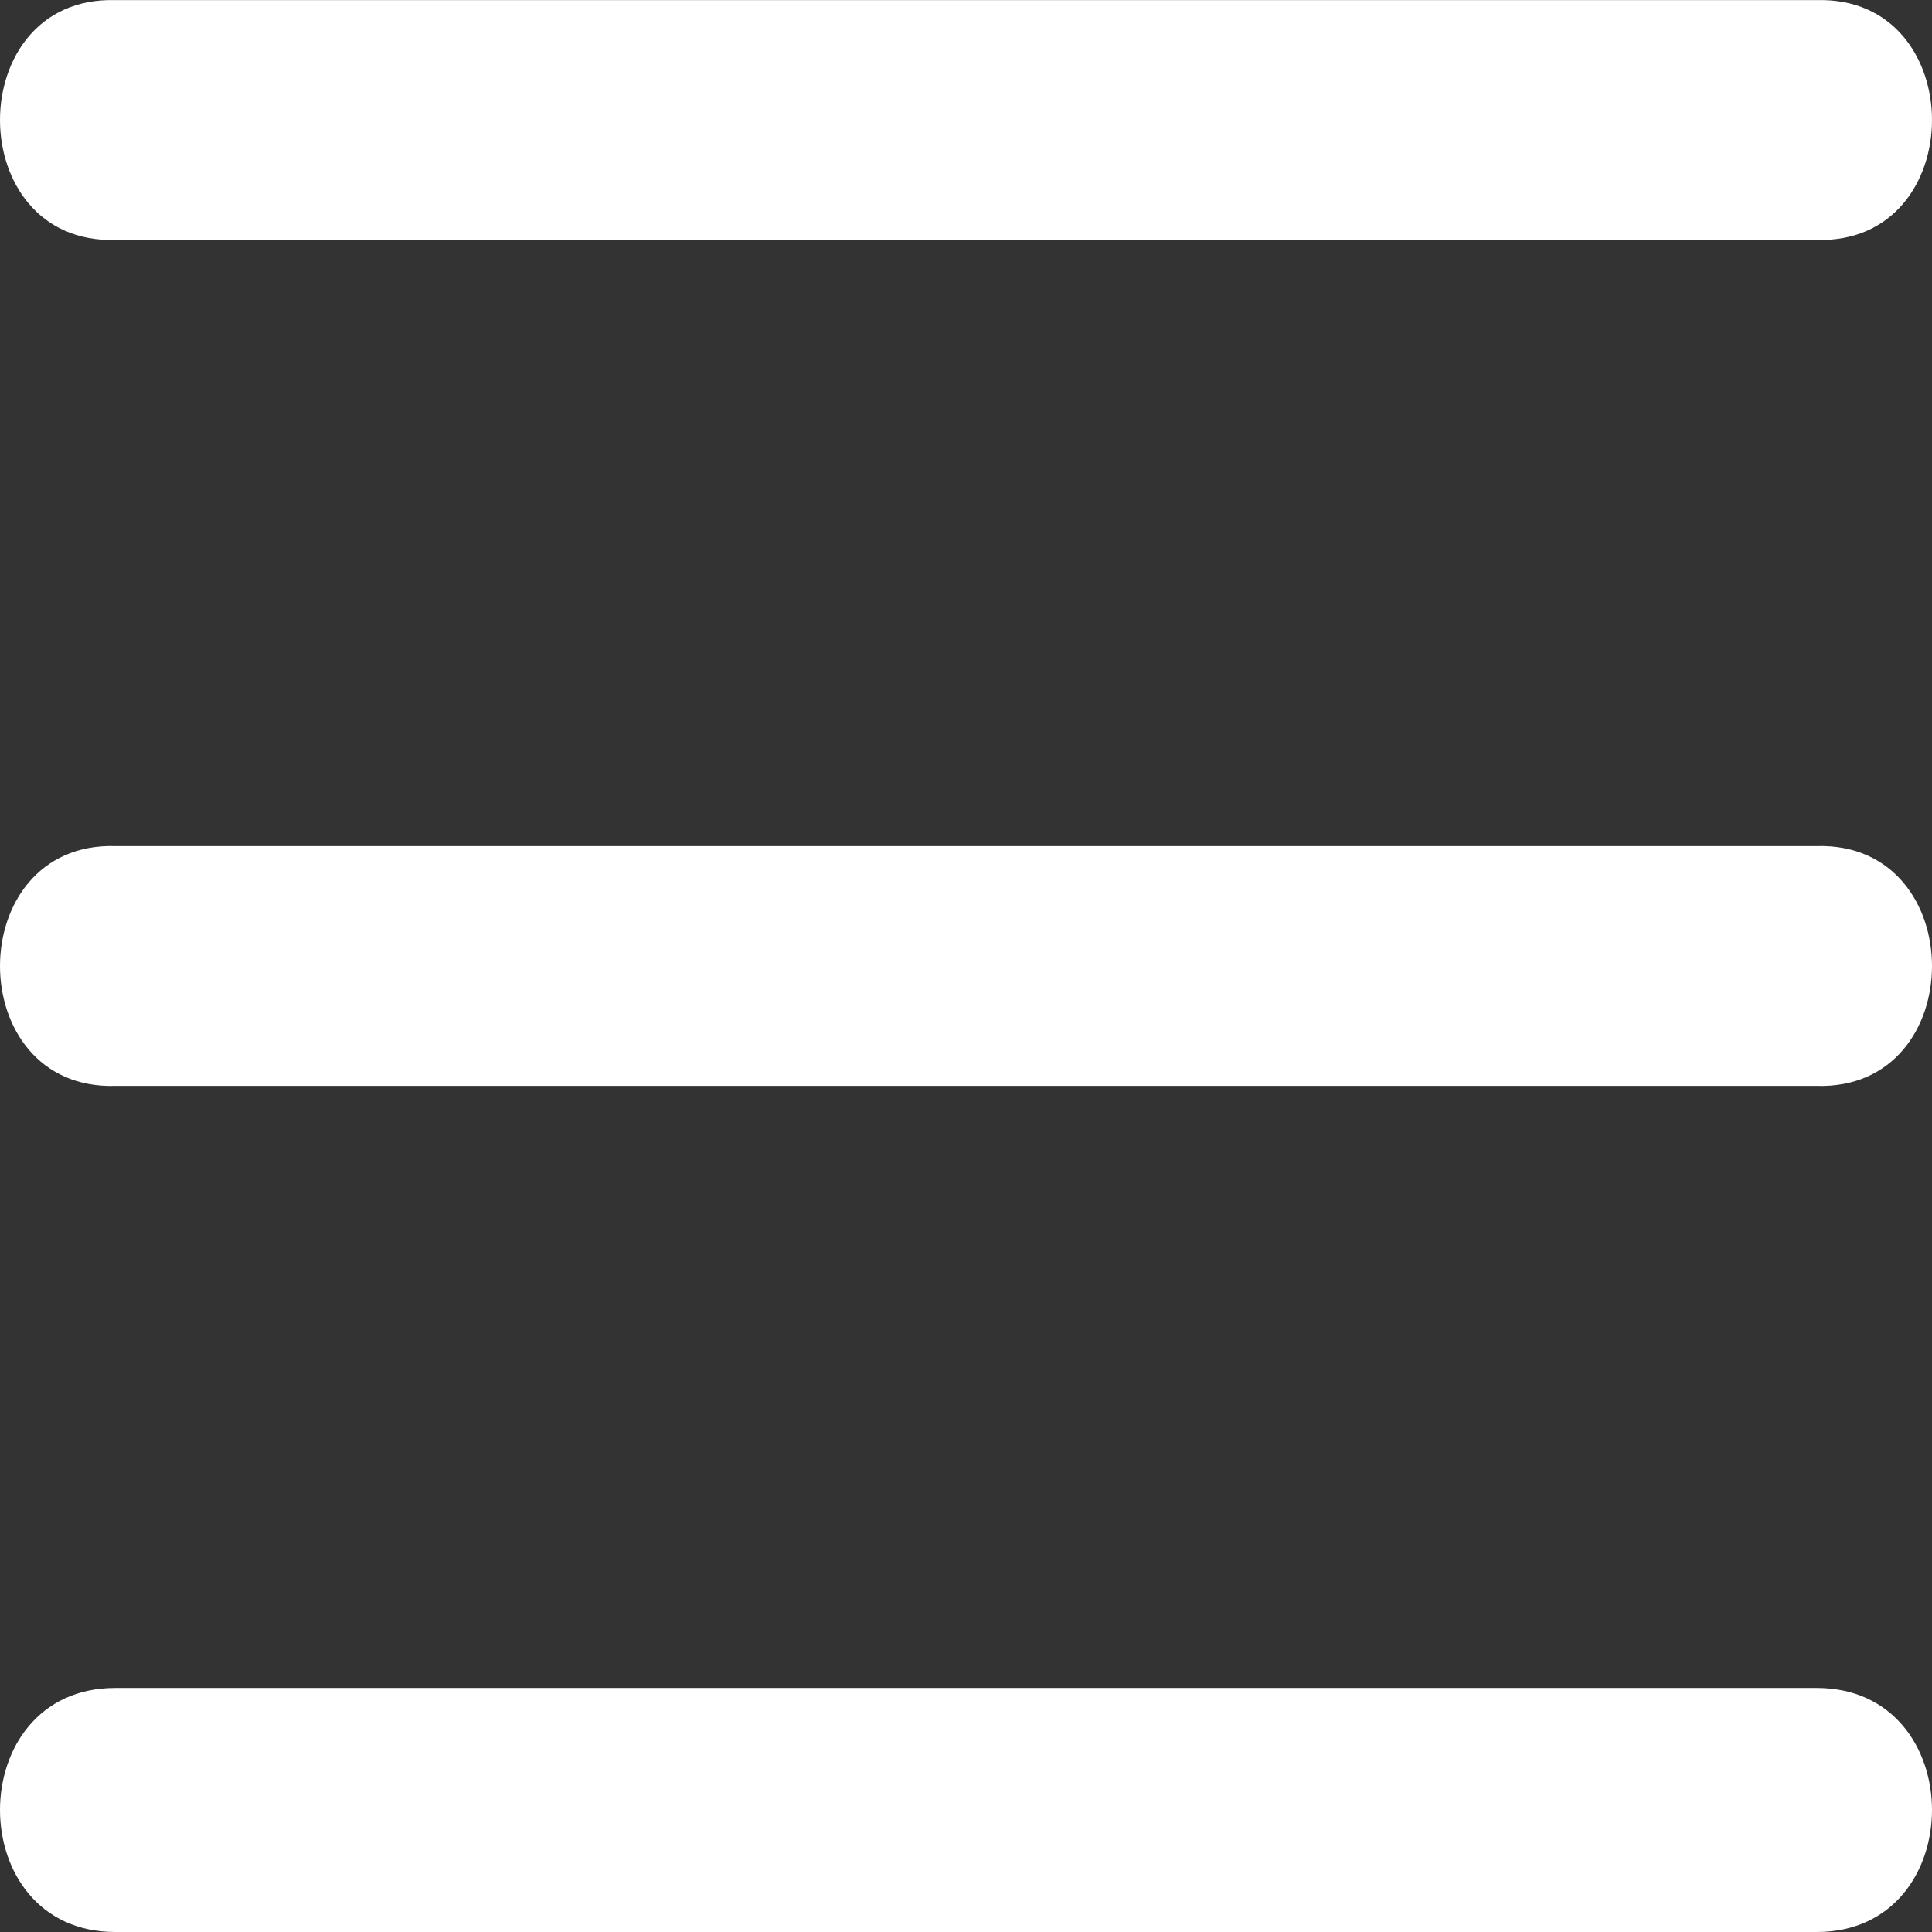 <svg width="16" height="16" viewBox="0 0 16 16" fill="none" xmlns="http://www.w3.org/2000/svg">
<rect x="0" y="0" width="16" height="16" fill="#333333" stroke="none"/>
<path d="M0.954 1.987H15.046C16.318 2.022 16.318 -0.035 15.046 0.001H0.954C-0.318 -0.035 -0.318 2.022 0.954 1.987Z" fill="white"/>
<path d="M15.046 7.007H0.954C-0.318 6.972 -0.318 9.029 0.954 8.993H15.046C16.318 9.029 16.318 6.972 15.046 7.007Z" fill="white"/>
<path d="M15.046 13.979H0.954C-0.318 13.979 -0.318 16 0.954 16H15.046C16.318 16 16.318 13.979 15.046 13.979Z" fill="white"/>
</svg>

